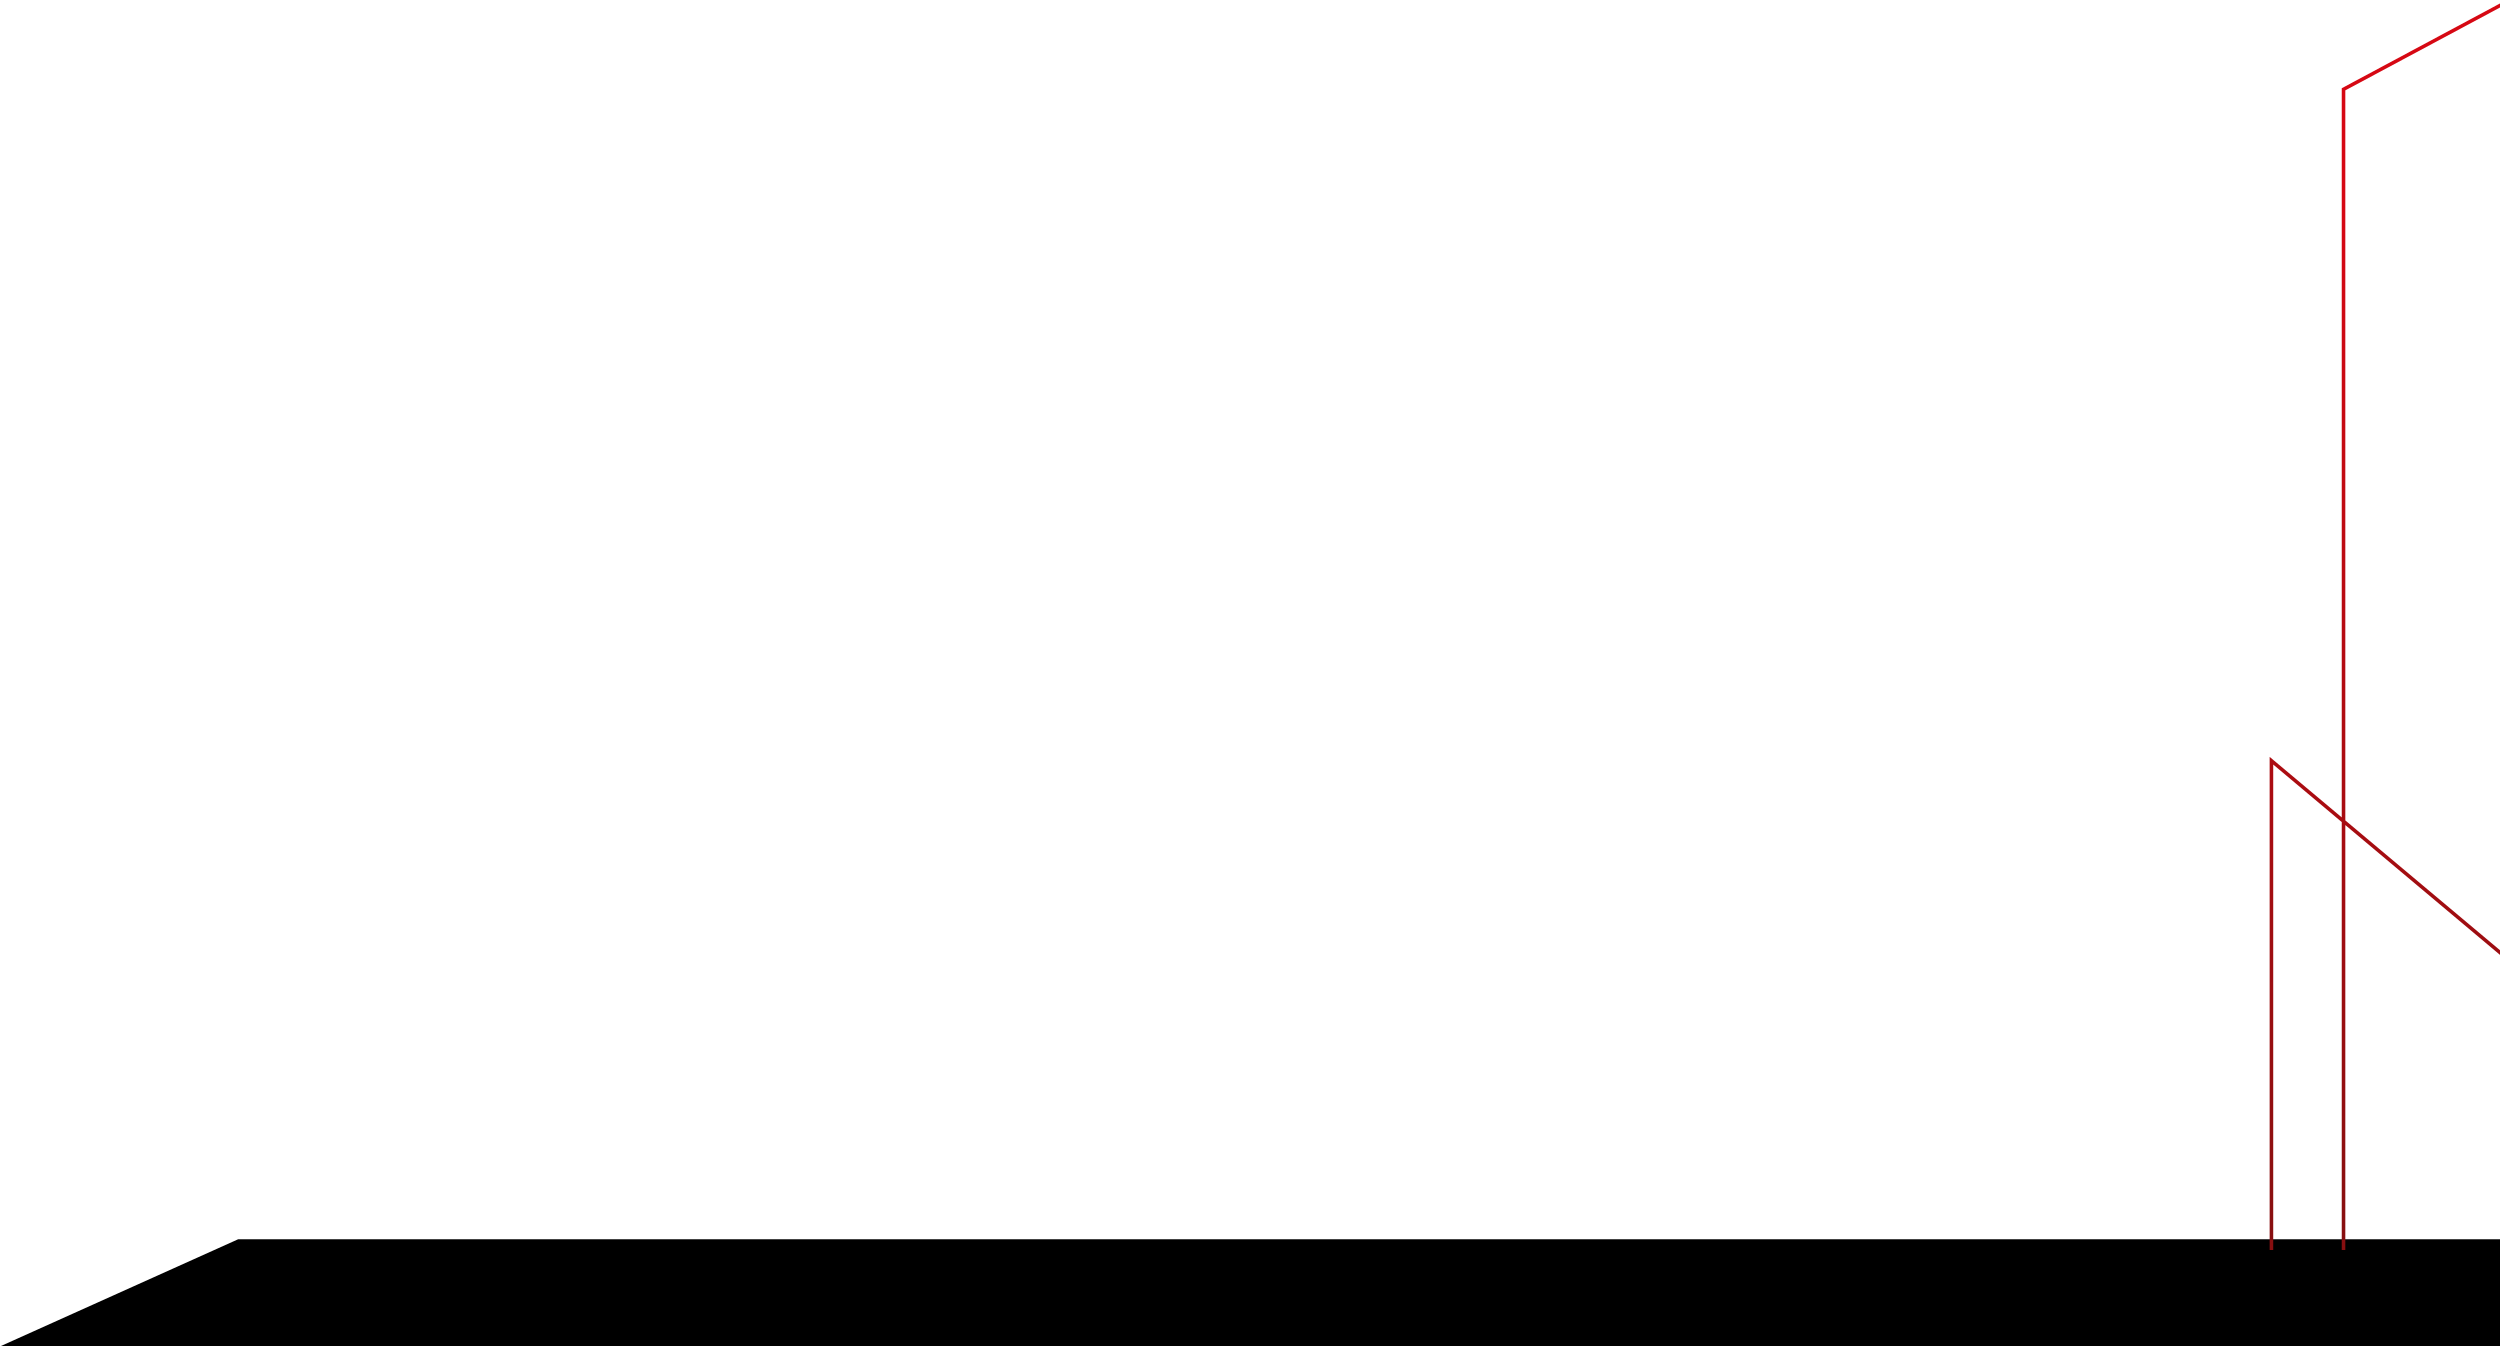 <svg width="700" height="377" viewBox="0 0 700 377" fill="none" xmlns="http://www.w3.org/2000/svg">
<path d="M700 377L0 377L66.667 347L700 347L700 377Z" fill="black"/>
<path d="M656.189 350L656.189 25.002L701 1L701 267.558L636 213L636 350" stroke="url(#paint0_linear_875_318)"/>
<defs>
<linearGradient id="paint0_linear_875_318" x1="615.886" y1="62.797" x2="636.54" y2="410.685" gradientUnits="userSpaceOnUse">
<stop stop-color="#D60813"/>
<stop offset="1" stop-color="#76110F"/>
</linearGradient>
</defs>
</svg>
